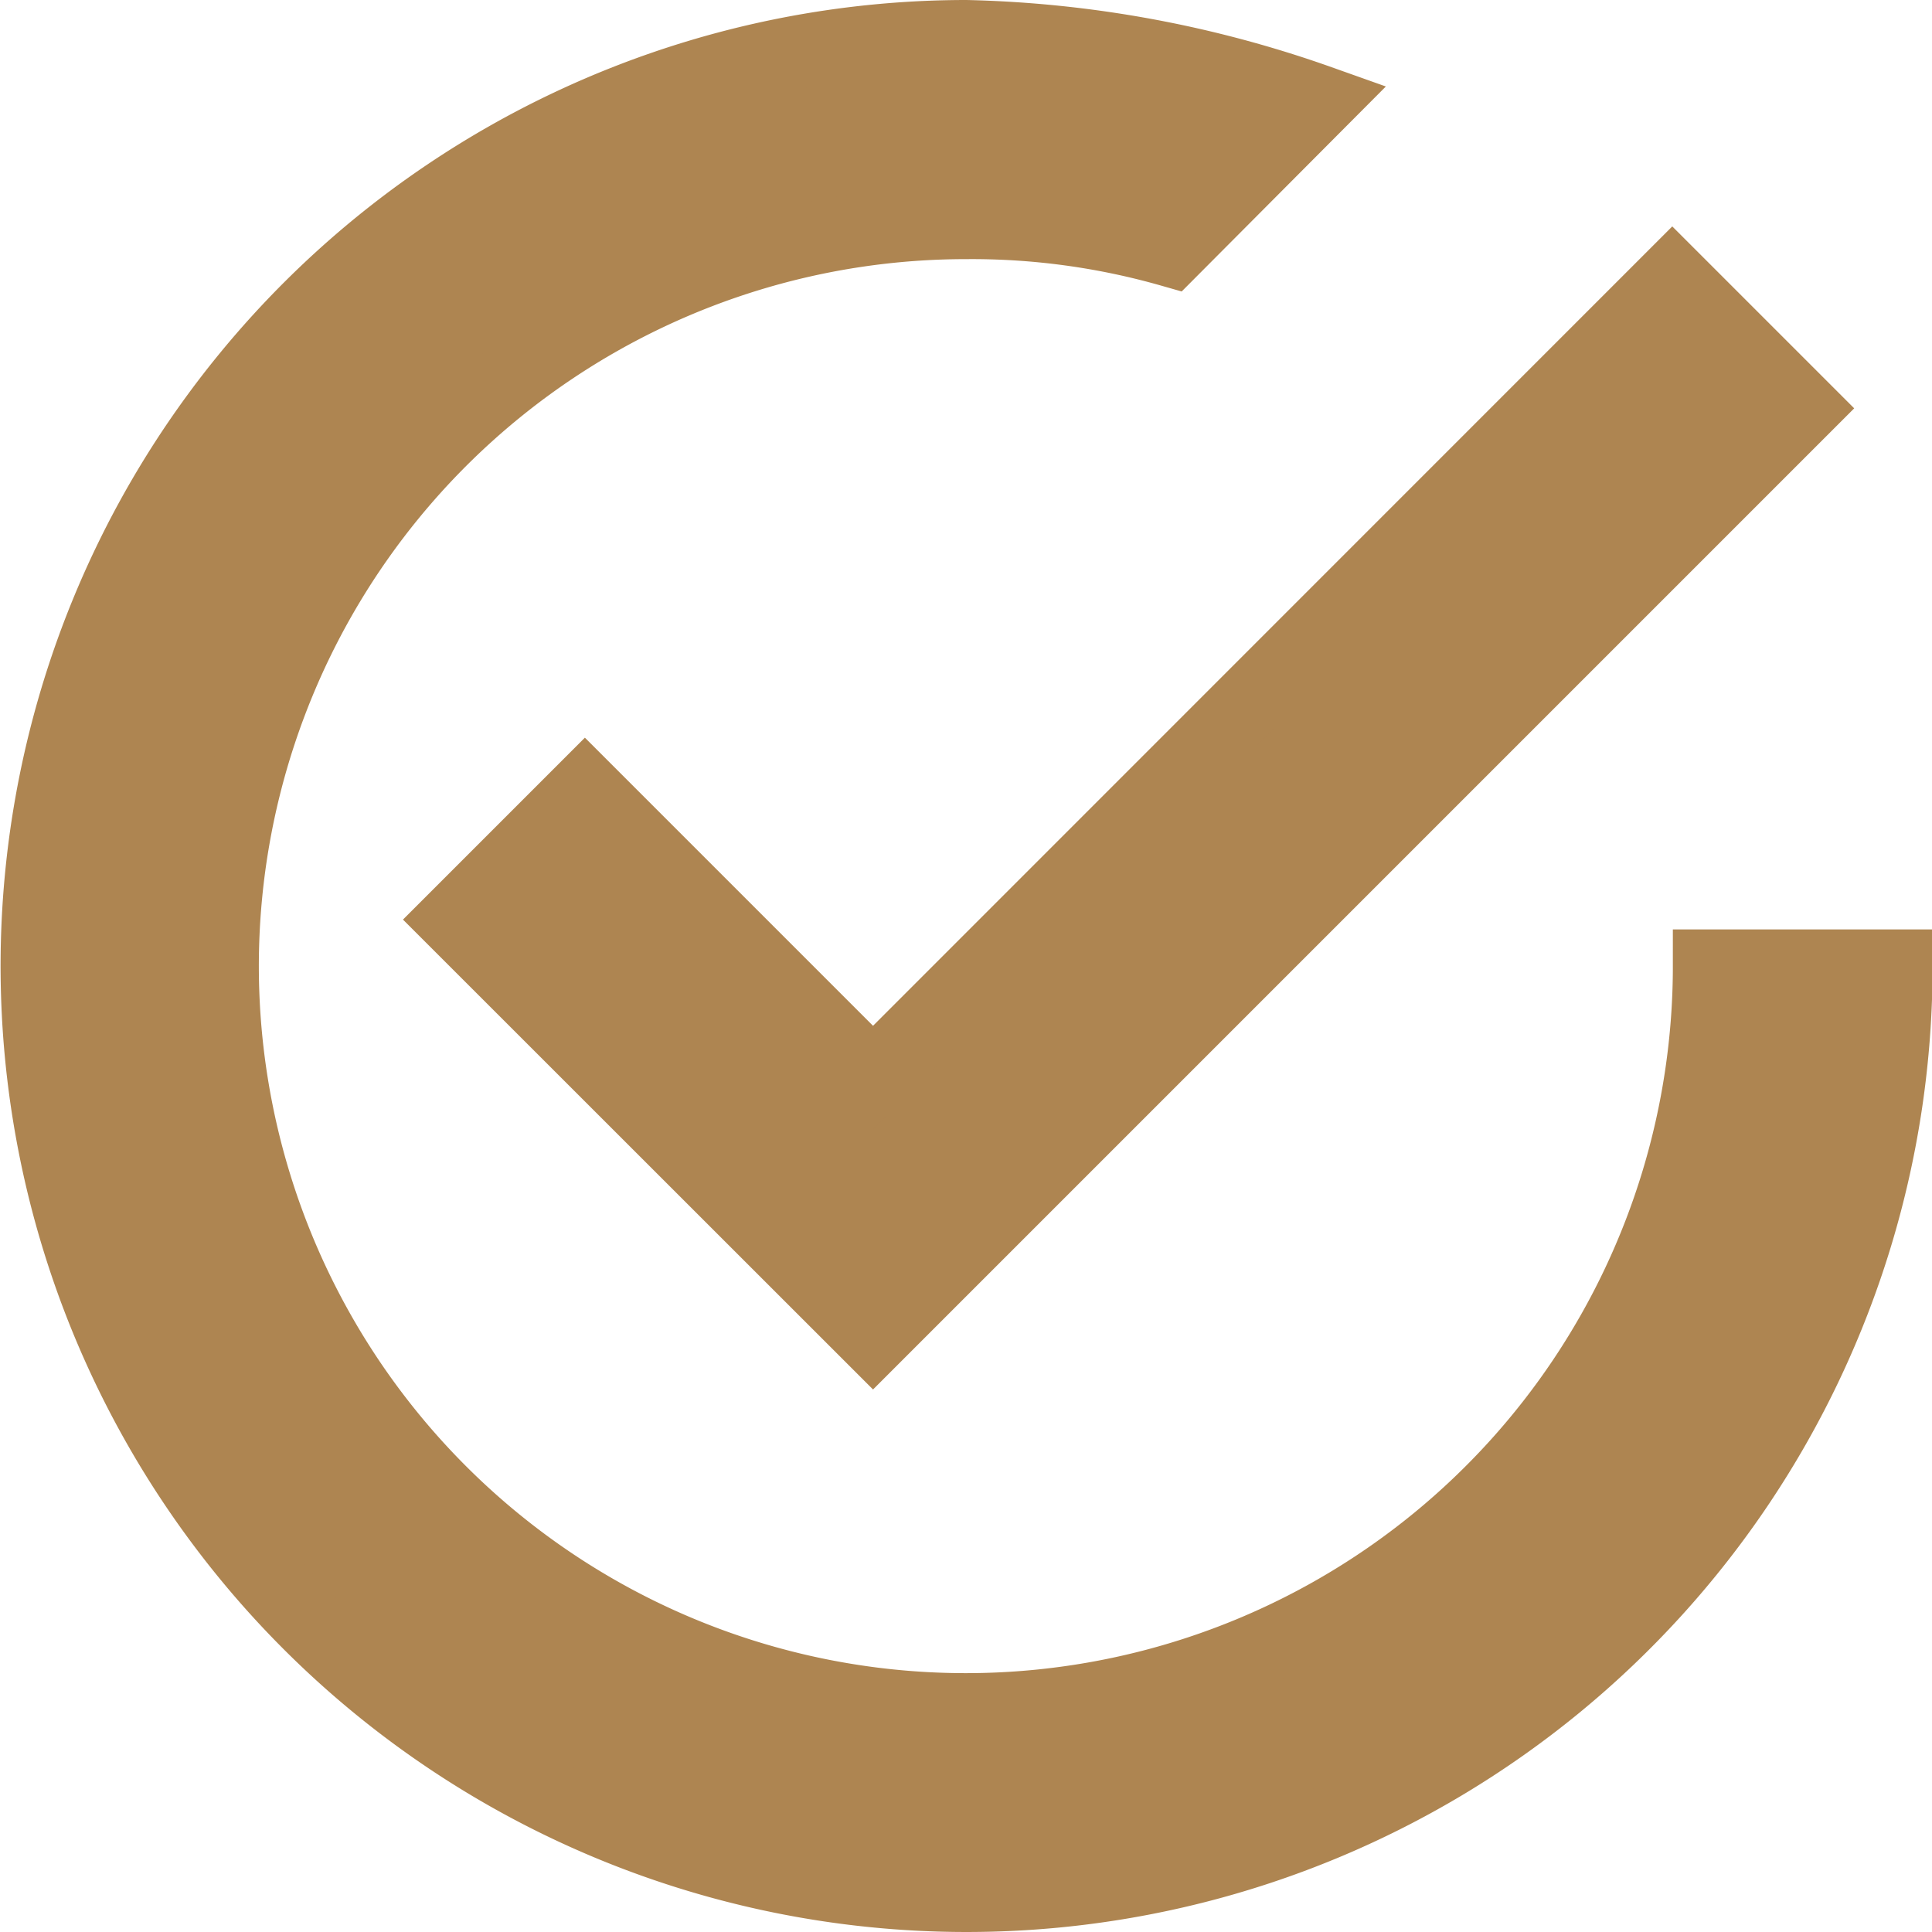 <svg xmlns="http://www.w3.org/2000/svg" width="13.196" height="13.196" viewBox="0 0 13.196 13.196">
  <g id="tick-inside-circle_1_" data-name="tick-inside-circle (1)" transform="translate(0.25 0.25)">
    <g id="check-circle-outline">
      <path id="Path_176" data-name="Path 176" d="M3.745,5.142l-.889.889L5.713,8.887l6.348-6.348-.889-.889L5.713,7.11Zm7.681,1.206A5.079,5.079,0,1,1,6.348,1.27a4.951,4.951,0,0,1,1.4.19L8.76.444A7.727,7.727,0,0,0,6.348,0,6.348,6.348,0,1,0,12.7,6.348Z" fill="#ae8551" stroke="#ae8551" stroke-width="0.5"/>
    </g>
  </g>
</svg>
